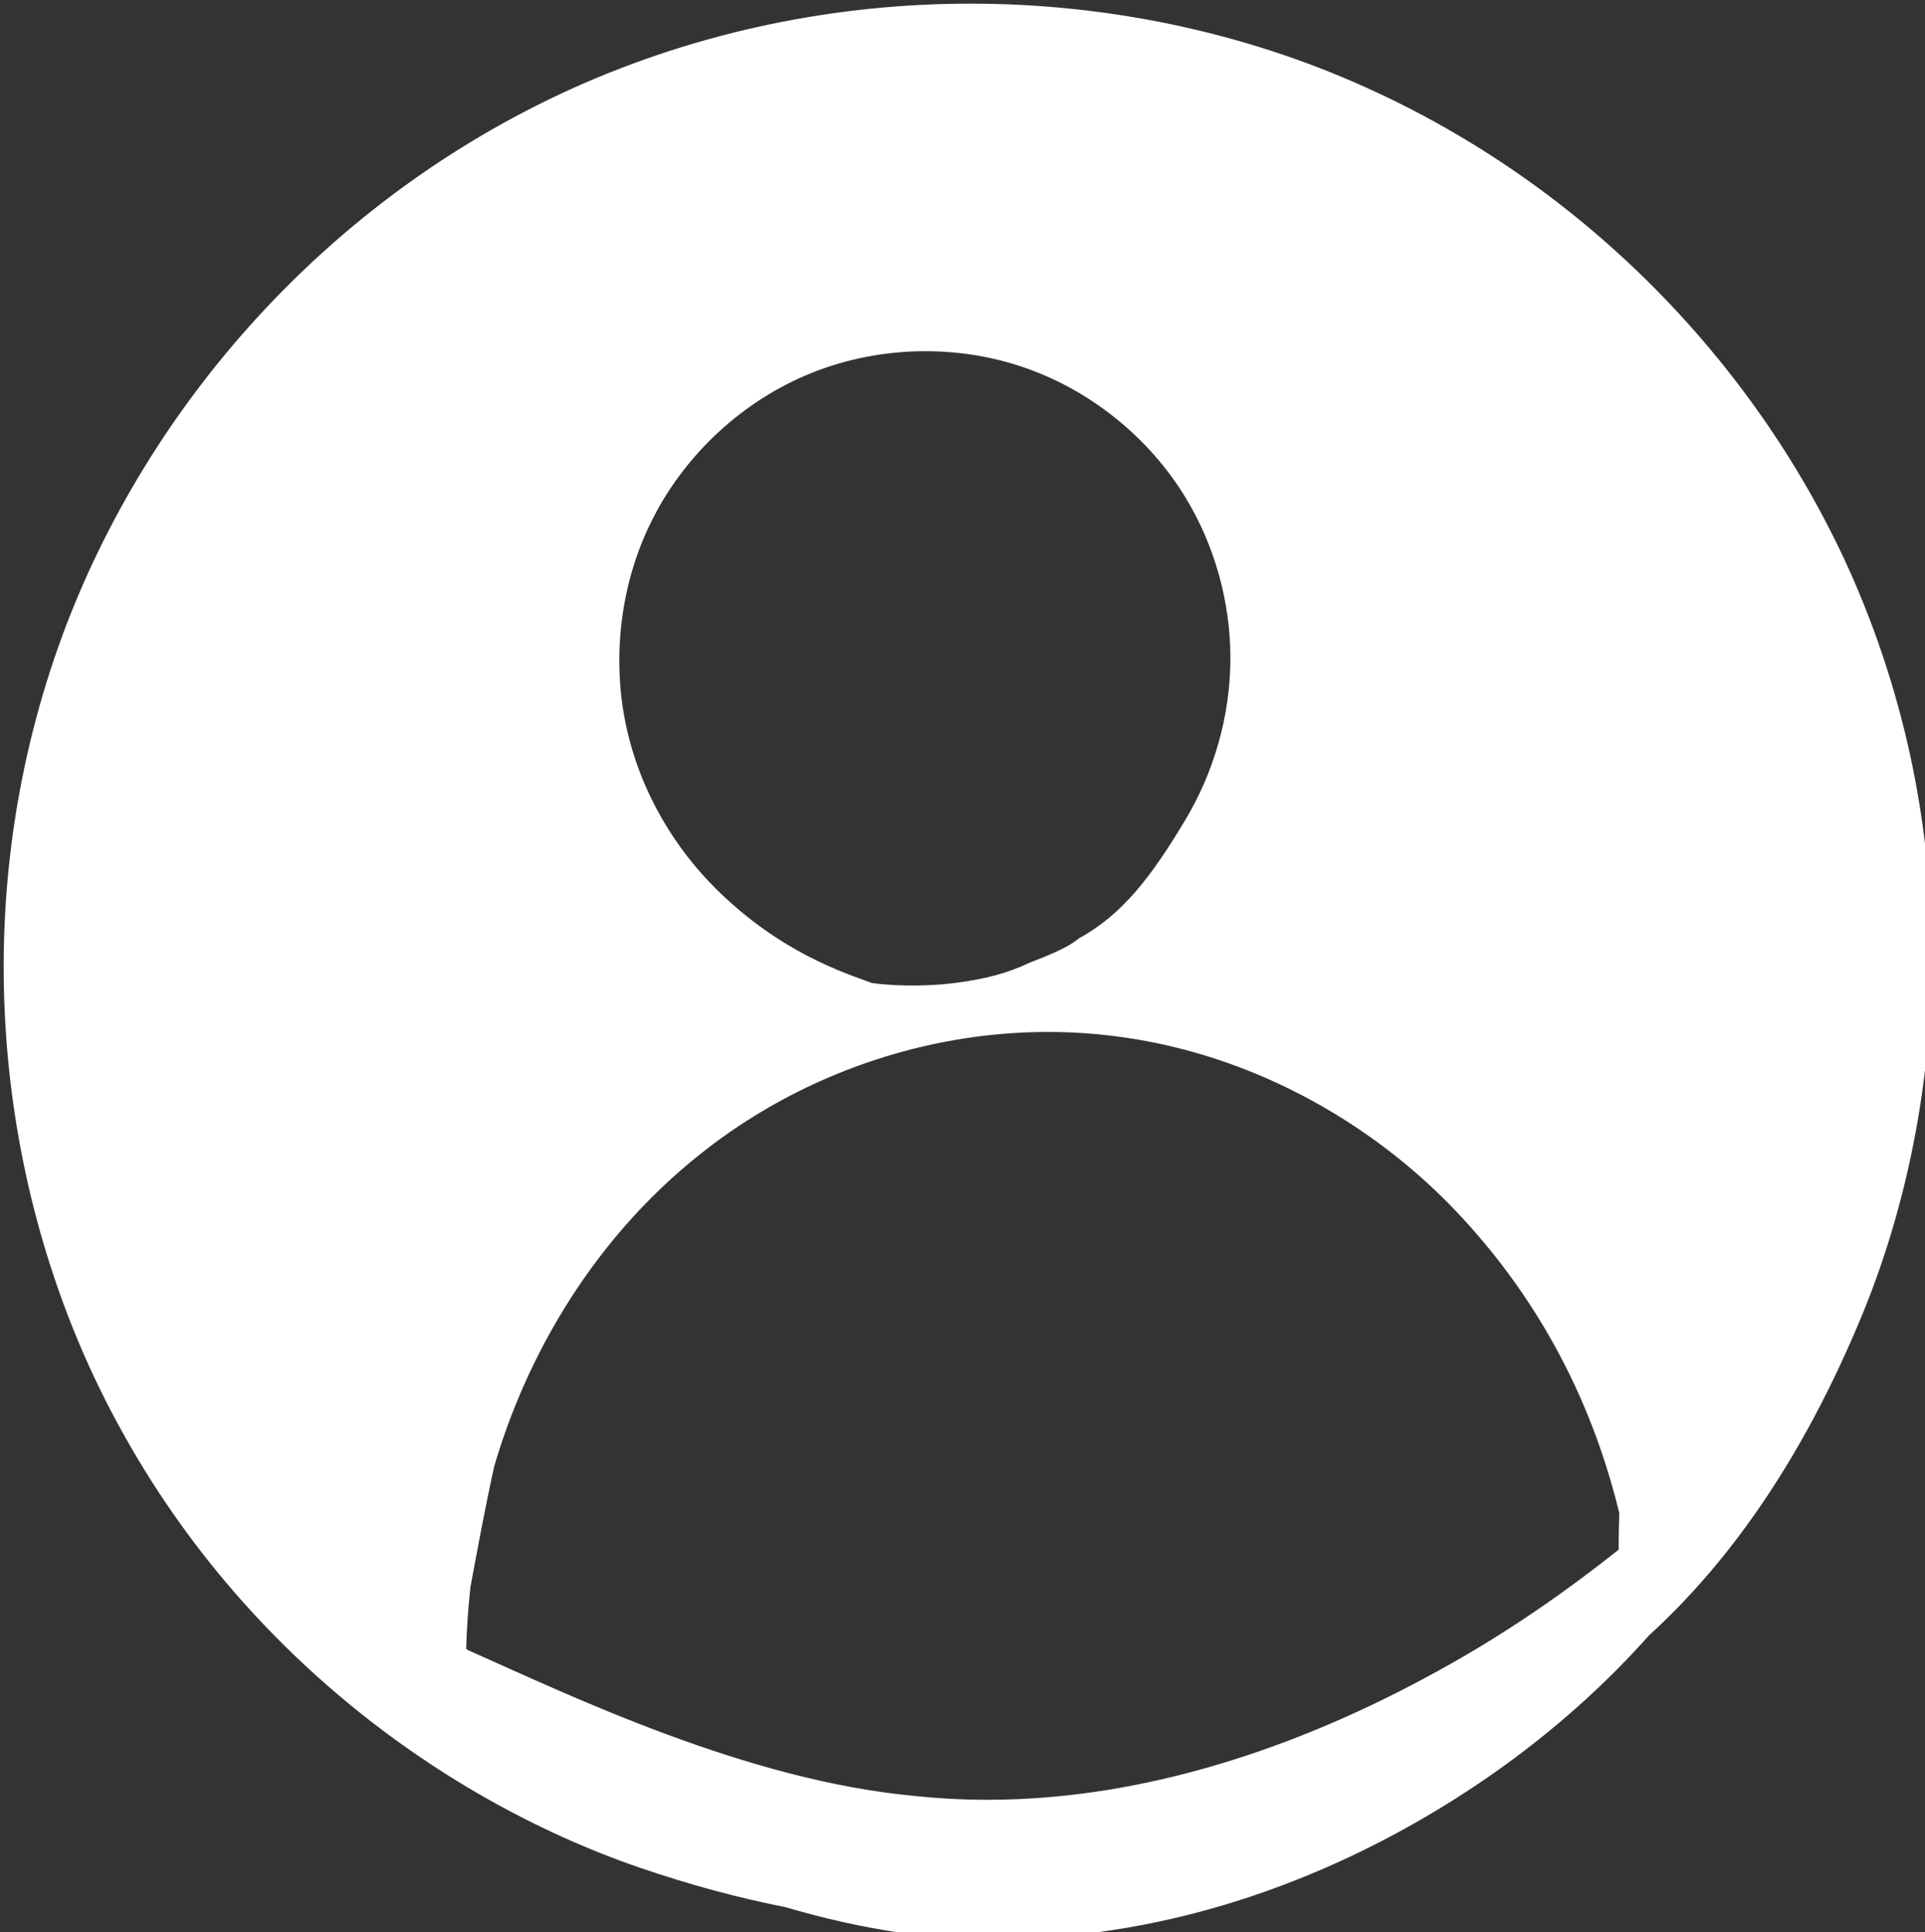 <?xml version="1.0" encoding="UTF-8" standalone="no"?>
<!-- Created with Inkscape (http://www.inkscape.org/) -->

<svg
   xmlns:osb="http://www.openswatchbook.org/uri/2009/osb"
   xmlns:dc="http://purl.org/dc/elements/1.1/"
   xmlns:cc="http://creativecommons.org/ns#"
   xmlns:rdf="http://www.w3.org/1999/02/22-rdf-syntax-ns#"
   xmlns:svg="http://www.w3.org/2000/svg"
   xmlns="http://www.w3.org/2000/svg"
   xmlns:sodipodi="http://sodipodi.sourceforge.net/DTD/sodipodi-0.dtd"
   xmlns:inkscape="http://www.inkscape.org/namespaces/inkscape"
   width="60.056mm"
   height="60.282mm"
   viewBox="0 0 60.056 60.282"
   version="1.1"
   id="svg8"
   inkscape:version="0.92.4 (5da689c313, 2019-01-14)"
   sodipodi:docname="profile.svg">
  <rect x="0" y="0" width="60.056" height="60.282" fill="#333333" stroke="none"/>
  <defs
     id="defs2">
    <linearGradient
       id="linearGradient4610"
       osb:paint="solid">
      <stop
         style="stop-color:#fffefe;stop-opacity:1;"
         offset="0"
         id="stop4608" />
    </linearGradient>
    <inkscape:path-effect
       effect="skeletal"
       id="path-effect4606"
       is_visible="true"
       pattern="M 0,5 C 0,2.24 2.24,0 5,0 7.76,0 10,2.24 10,5 10,7.76 7.76,10 5,10 2.24,10 0,7.76 0,5 Z"
       copytype="single_stretched"
       prop_scale="0.265"
       scale_y_rel="false"
       spacing="0"
       normal_offset="0"
       tang_offset="0"
       prop_units="false"
       vertical_pattern="false"
       fuse_tolerance="0" />
    <inkscape:path-effect
       effect="bspline"
       id="path-effect4604"
       is_visible="true"
       weight="33.333"
       steps="2"
       helper_size="0"
       apply_no_weight="true"
       apply_with_weight="true"
       only_selected="false" />
    <inkscape:path-effect
       effect="skeletal"
       id="path-effect4586"
       is_visible="true"
       pattern="M 0,5 C 0,2.24 2.24,0 5,0 7.76,0 10,2.24 10,5 10,7.76 7.76,10 5,10 2.24,10 0,7.76 0,5 Z"
       copytype="single_stretched"
       prop_scale="0.265"
       scale_y_rel="false"
       spacing="0"
       normal_offset="0"
       tang_offset="0"
       prop_units="false"
       vertical_pattern="false"
       fuse_tolerance="0" />
    <inkscape:path-effect
       effect="bspline"
       id="path-effect4584"
       is_visible="true"
       weight="33.333"
       steps="2"
       helper_size="0"
       apply_no_weight="true"
       apply_with_weight="true"
       only_selected="false" />
    <inkscape:path-effect
       effect="skeletal"
       id="path-effect4580"
       is_visible="true"
       pattern="M 0,5 C 0,2.24 2.24,0 5,0 7.76,0 10,2.24 10,5 10,7.76 7.76,10 5,10 2.24,10 0,7.76 0,5 Z"
       copytype="single_stretched"
       prop_scale="0.265"
       scale_y_rel="false"
       spacing="0"
       normal_offset="0"
       tang_offset="0"
       prop_units="false"
       vertical_pattern="false"
       fuse_tolerance="0" />
    <inkscape:path-effect
       effect="bspline"
       id="path-effect4578"
       is_visible="true"
       weight="33.333"
       steps="2"
       helper_size="0"
       apply_no_weight="true"
       apply_with_weight="true"
       only_selected="false" />
    <inkscape:path-effect
       effect="skeletal"
       id="path-effect4563"
       is_visible="true"
       pattern="M 0,5 C 0,2.24 2.24,0 5,0 7.76,0 10,2.24 10,5 10,7.76 7.76,10 5,10 2.24,10 0,7.76 0,5 Z"
       copytype="single_stretched"
       prop_scale="0.265"
       scale_y_rel="false"
       spacing="0"
       normal_offset="0"
       tang_offset="0"
       prop_units="false"
       vertical_pattern="false"
       fuse_tolerance="0" />
    <inkscape:path-effect
       effect="spiro"
       id="path-effect4561"
       is_visible="true" />
    <inkscape:path-effect
       effect="skeletal"
       id="path-effect4557"
       is_visible="true"
       pattern="M 0,5 C 0,2.24 2.24,0 5,0 7.76,0 10,2.24 10,5 10,7.76 7.76,10 5,10 2.24,10 0,7.76 0,5 Z"
       copytype="single_stretched"
       prop_scale="0.265"
       scale_y_rel="false"
       spacing="0"
       normal_offset="0"
       tang_offset="0"
       prop_units="false"
       vertical_pattern="false"
       fuse_tolerance="0" />
    <inkscape:path-effect
       effect="spiro"
       id="path-effect4555"
       is_visible="true" />
    <inkscape:path-effect
       effect="skeletal"
       id="path-effect4551"
       is_visible="true"
       pattern="M 0,5 C 0,2.24 2.24,0 5,0 7.76,0 10,2.24 10,5 10,7.76 7.76,10 5,10 2.24,10 0,7.76 0,5 Z"
       copytype="single_stretched"
       prop_scale="0.265"
       scale_y_rel="false"
       spacing="0"
       normal_offset="0"
       tang_offset="0"
       prop_units="false"
       vertical_pattern="false"
       fuse_tolerance="0" />
    <inkscape:path-effect
       effect="spiro"
       id="path-effect4549"
       is_visible="true" />
    <inkscape:path-effect
       effect="skeletal"
       id="path-effect4539"
       is_visible="true"
       pattern="M 0,5 C 0,2.24 2.24,0 5,0 7.76,0 10,2.24 10,5 10,7.76 7.76,10 5,10 2.24,10 0,7.76 0,5 Z"
       copytype="single_stretched"
       prop_scale="0.265"
       scale_y_rel="false"
       spacing="0"
       normal_offset="0"
       tang_offset="0"
       prop_units="false"
       vertical_pattern="false"
       fuse_tolerance="0" />
    <inkscape:path-effect
       effect="spiro"
       id="path-effect4537"
       is_visible="true" />
  </defs>
  <sodipodi:namedview
     id="base"
     pagecolor="#ffffff"
     bordercolor="#666666"
     borderopacity="1.0"
     inkscape:pageopacity="0.0"
     inkscape:pageshadow="2"
     inkscape:zoom="0.7"
     inkscape:cx="186.13607"
     inkscape:cy="189.8627"
     inkscape:document-units="mm"
     inkscape:current-layer="layer1"
     showgrid="false"
     fit-margin-top="0"
     fit-margin-left="0"
     fit-margin-right="0"
     fit-margin-bottom="0"
     inkscape:window-width="1366"
     inkscape:window-height="705"
     inkscape:window-x="-8"
     inkscape:window-y="-8"
     inkscape:window-maximized="1" />
  <g
     inkscape:groupmode="layer"
     id="layer2"
     inkscape:label="Layer 2"
     transform="translate(-72.941,-72.091)" />
  <g
     inkscape:label="Layer 1"
     inkscape:groupmode="layer"
     id="layer1"
     transform="translate(-72.941,-72.091)">
    <path
       style="fill:#ffffff;fill-opacity:1;stroke:none;stroke-width:1.802px;stroke-linecap:butt;stroke-linejoin:miter;stroke-opacity:1"
       d="m 389.83,272.471 c -15.903,-0.044 -32.123,3.171 -47.346,10.047 -28.63,12.997 -49.843,37.205 -59.869,64.277 -11.158,30.3 -8.061,62.271 3.691,87.305 14.54,30.838 40.582,49.655 64.154,57.777 6.133,2.105 11.864,3.621 17.229,4.674 4.43,1.302 9.029,2.363 13.775,3.047 6.251,0.813 12.683,0.936 19.227,0.336 19.481,-1.785 36.604,-9.621 49.709,-18.662 7.91,-5.471 14.141,-11.261 18.998,-16.719 8.774,-7.999 17.759,-19.898 25.168,-37.932 9.445,-23.074 12.483,-55.058 -1.102,-86.328 -11.061,-25.347 -33.045,-48.765 -63.178,-60.367 -12.637,-4.839 -26.425,-7.416 -40.457,-7.455 z m -5.973,40.916 c 1.517,-0.014 3.043,0.064 4.564,0.24 2.4,0.278 4.747,0.795 6.988,1.539 8.234,2.71 15.158,8.5 19.342,15.338 3.605,5.869 5.329,12.572 5.35,18.865 0.03,7.152 -2.1,13.847 -5.287,19.166 -3.967,6.634 -7.399,11.167 -12.553,13.977 -1.507,1.27 -4.28,2.248 -5.793,2.865 -2.798,1.308 -5.114,1.826 -7.803,2.25 -3.235,0.51 -7.457,0.602 -10.773,0.137 -3.181,-1.178 -10.751,-3.541 -18.371,-11.105 -4.517,-4.477 -8.845,-11.069 -10.574,-19.246 -1.624,-7.622 -0.858,-16.787 3.447,-24.881 3.727,-7.046 10.257,-13.32 18.395,-16.582 4.046,-1.634 8.518,-2.52 13.068,-2.562 z m 14.609,80.139 c 1.955,-0.005 3.893,0.079 5.811,0.254 17.68,1.594 32.645,10.526 42.506,20.975 12.094,12.789 16.893,26.378 19.096,35.371 -0.035,1.57 -0.077,3.026 -0.065,4.348 -5.821,4.619 -12.935,9.715 -21.361,14.322 -12.519,6.903 -28.096,13.163 -44.926,14.744 -5.684,0.534 -11.218,0.506 -16.582,-0.072 -19.728,-1.814 -40.305,-11.695 -52.438,-17.094 -0.056,-0.025 -0.103,-0.046 -0.158,-0.07 -0.072,-0.057 -0.145,-0.109 -0.217,-0.166 0.059,-2.235 0.218,-4.679 0.508,-7.293 0.774,-4.197 1.654,-8.973 2.781,-14.135 3.7,-12.735 11.702,-27.418 25.752,-37.953 8.248,-6.2 18.376,-10.689 29.428,-12.438 3.306,-0.523 6.607,-0.784 9.865,-0.793 z"
       transform="scale(0.265)"
       id="path4547"
       inkscape:connector-curvature="0" />
  </g>
</svg>

